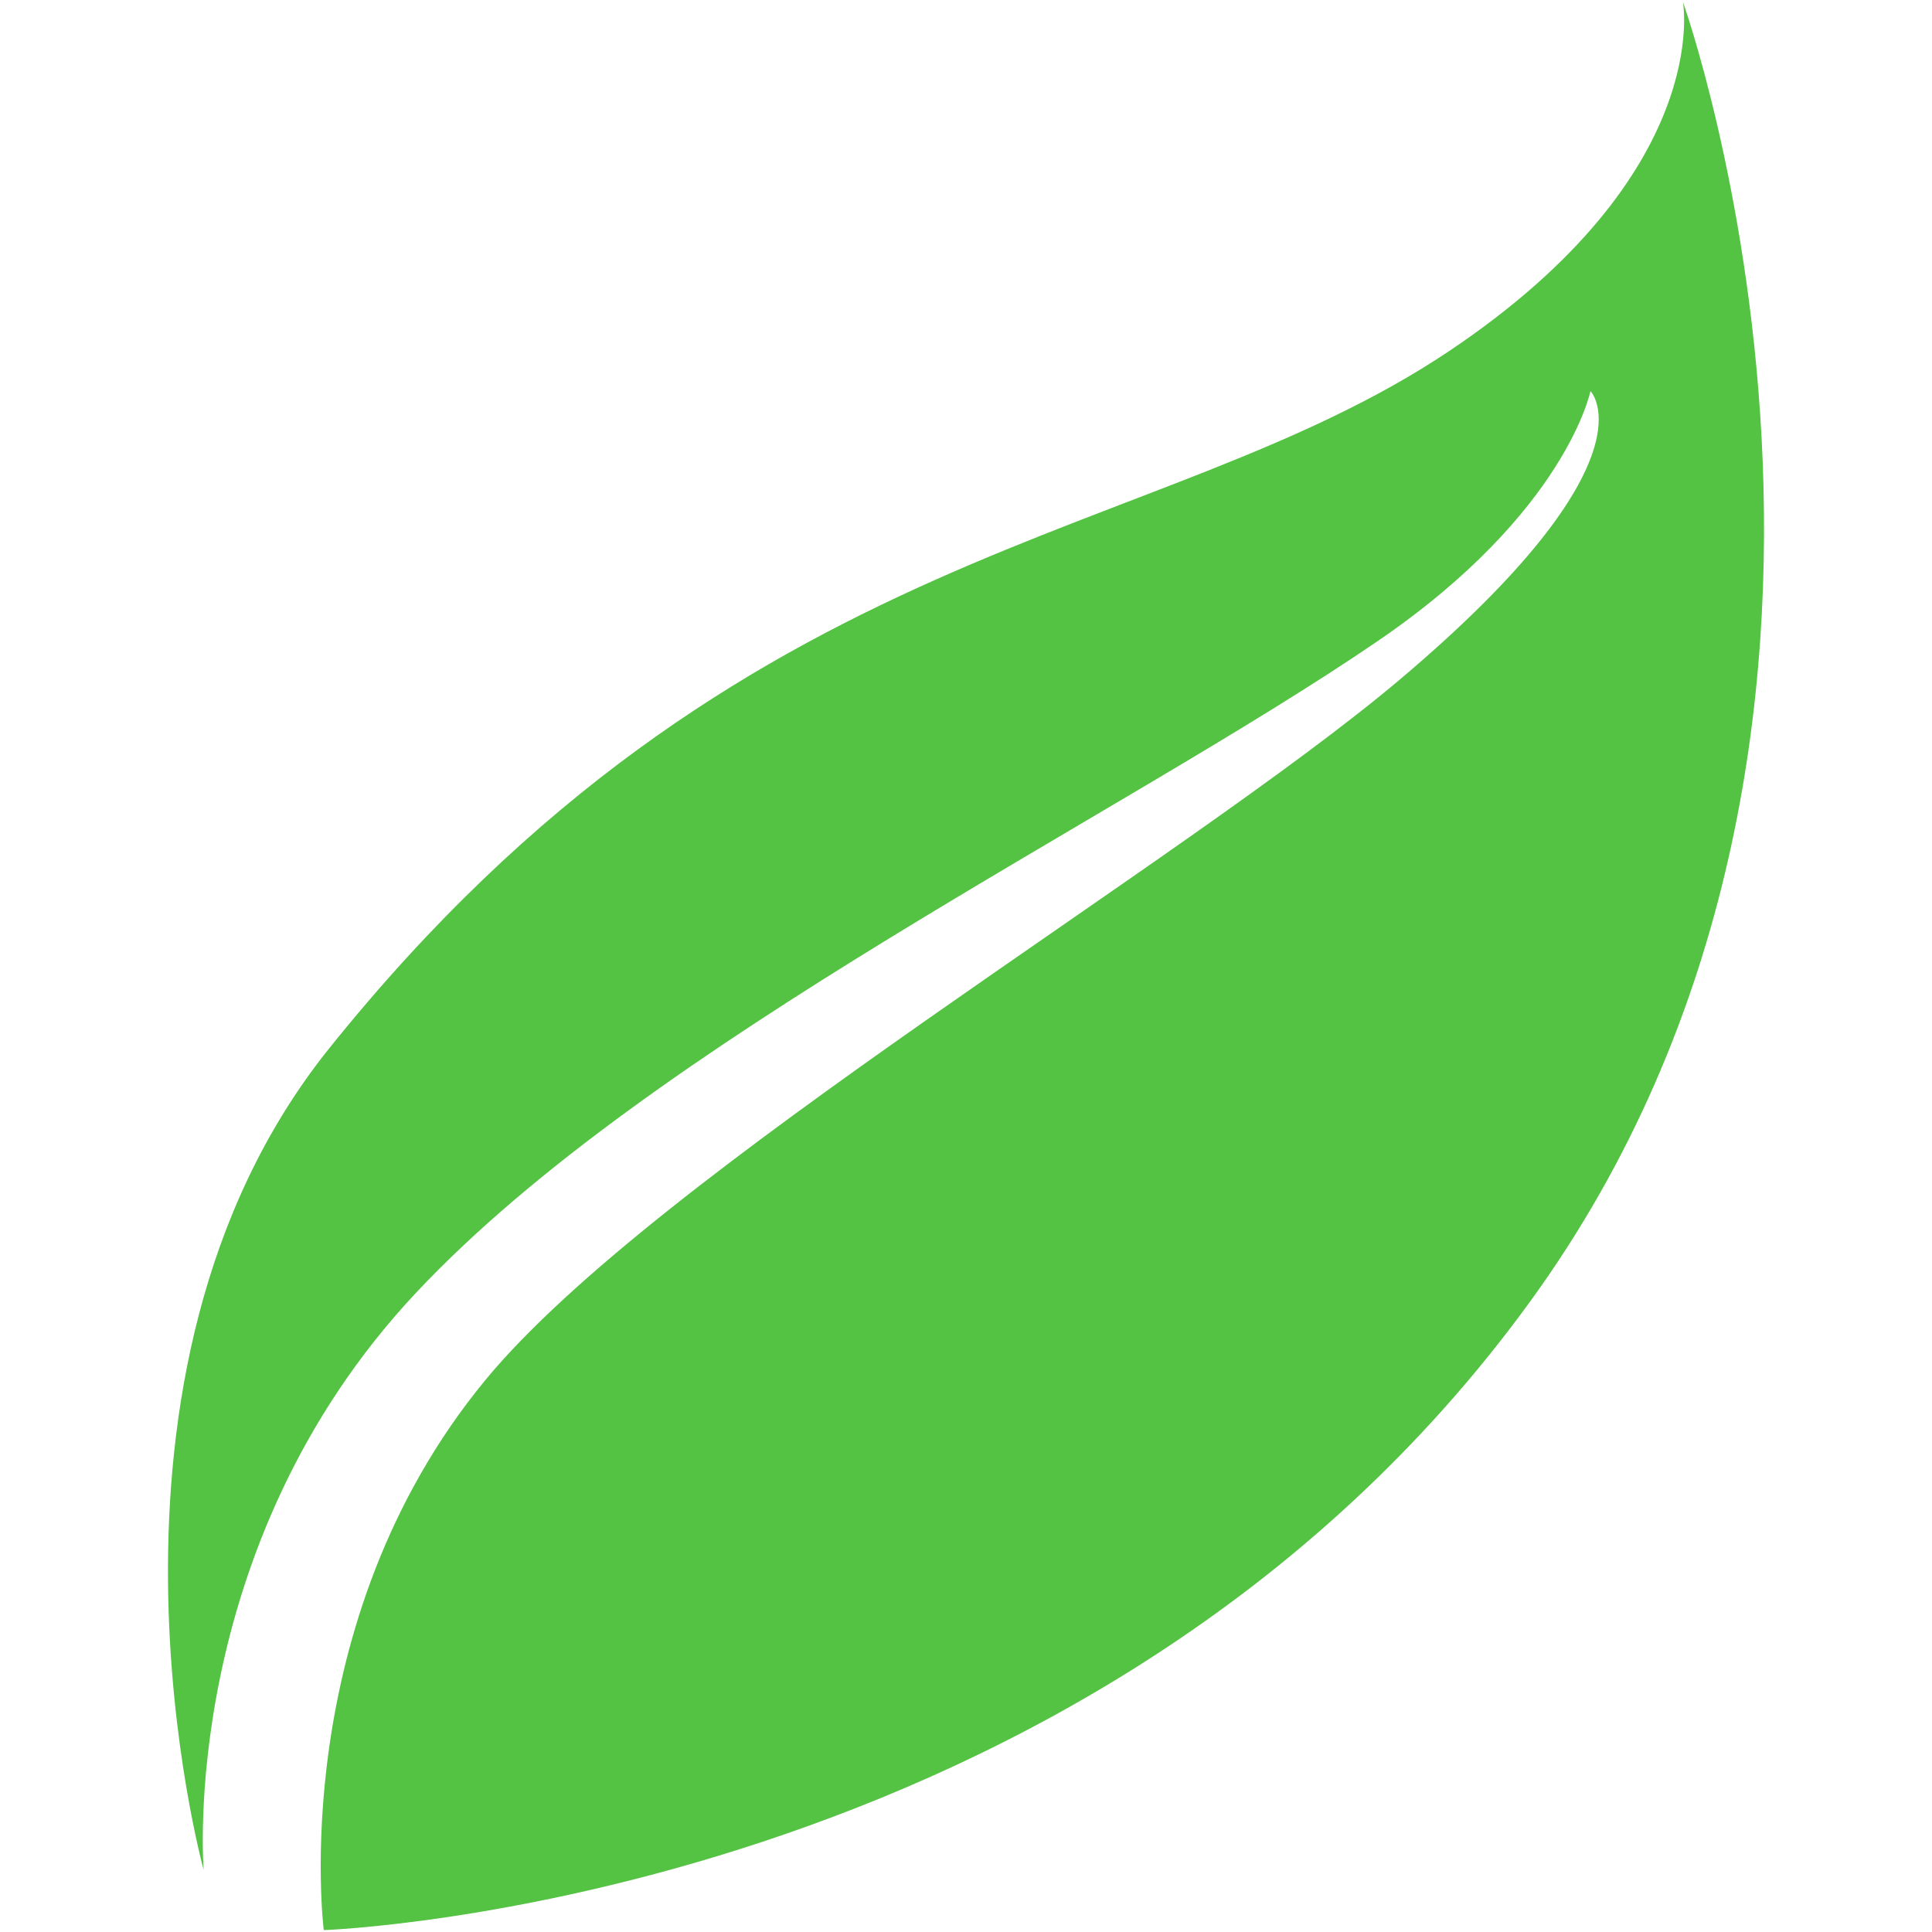 <?xml version="1.0" encoding="iso-8859-1"?>
<!DOCTYPE svg PUBLIC "-//W3C//DTD SVG 1.1//EN" "http://www.w3.org/Graphics/SVG/1.1/DTD/svg11.dtd">
<svg 
 version="1.1" xmlns="http://www.w3.org/2000/svg" xmlns:xlink="http://www.w3.org/1999/xlink" x="0px" y="0px" width="512px"
	 height="512px" viewBox="0 0 512 512" style="enable-background:new 0 0 512 512;" xml:space="preserve"
><g id="afcae5a789ccd549f9c6e2a2f80fede0"><g></g><g fill="#54c242"><path style="display: inline; fill-rule: evenodd; clip-rule: evenodd;" d="M445.993,0.5c0,0,8.472,45.375-62.032,92.588
		c-77.324,51.797-187.422,48.449-296.749,184.775c-69.518,86.685-33.234,217.703-33.234,217.703s-7.101-85.379,56.249-152.942
		C172.67,276.028,296.758,216.6,365.202,169.827c49.876-34.087,56.282-66.192,56.282-66.192s18.23,18.357-50.368,76.327
		c-57,48.179-197.481,131.084-242.554,185.842C75.474,430.313,85.801,511.5,85.801,511.5s203.704-6.993,319.63-166.487
		C515.122,194.098,445.993,0.5,445.993,0.5z"></path></g></g></svg>